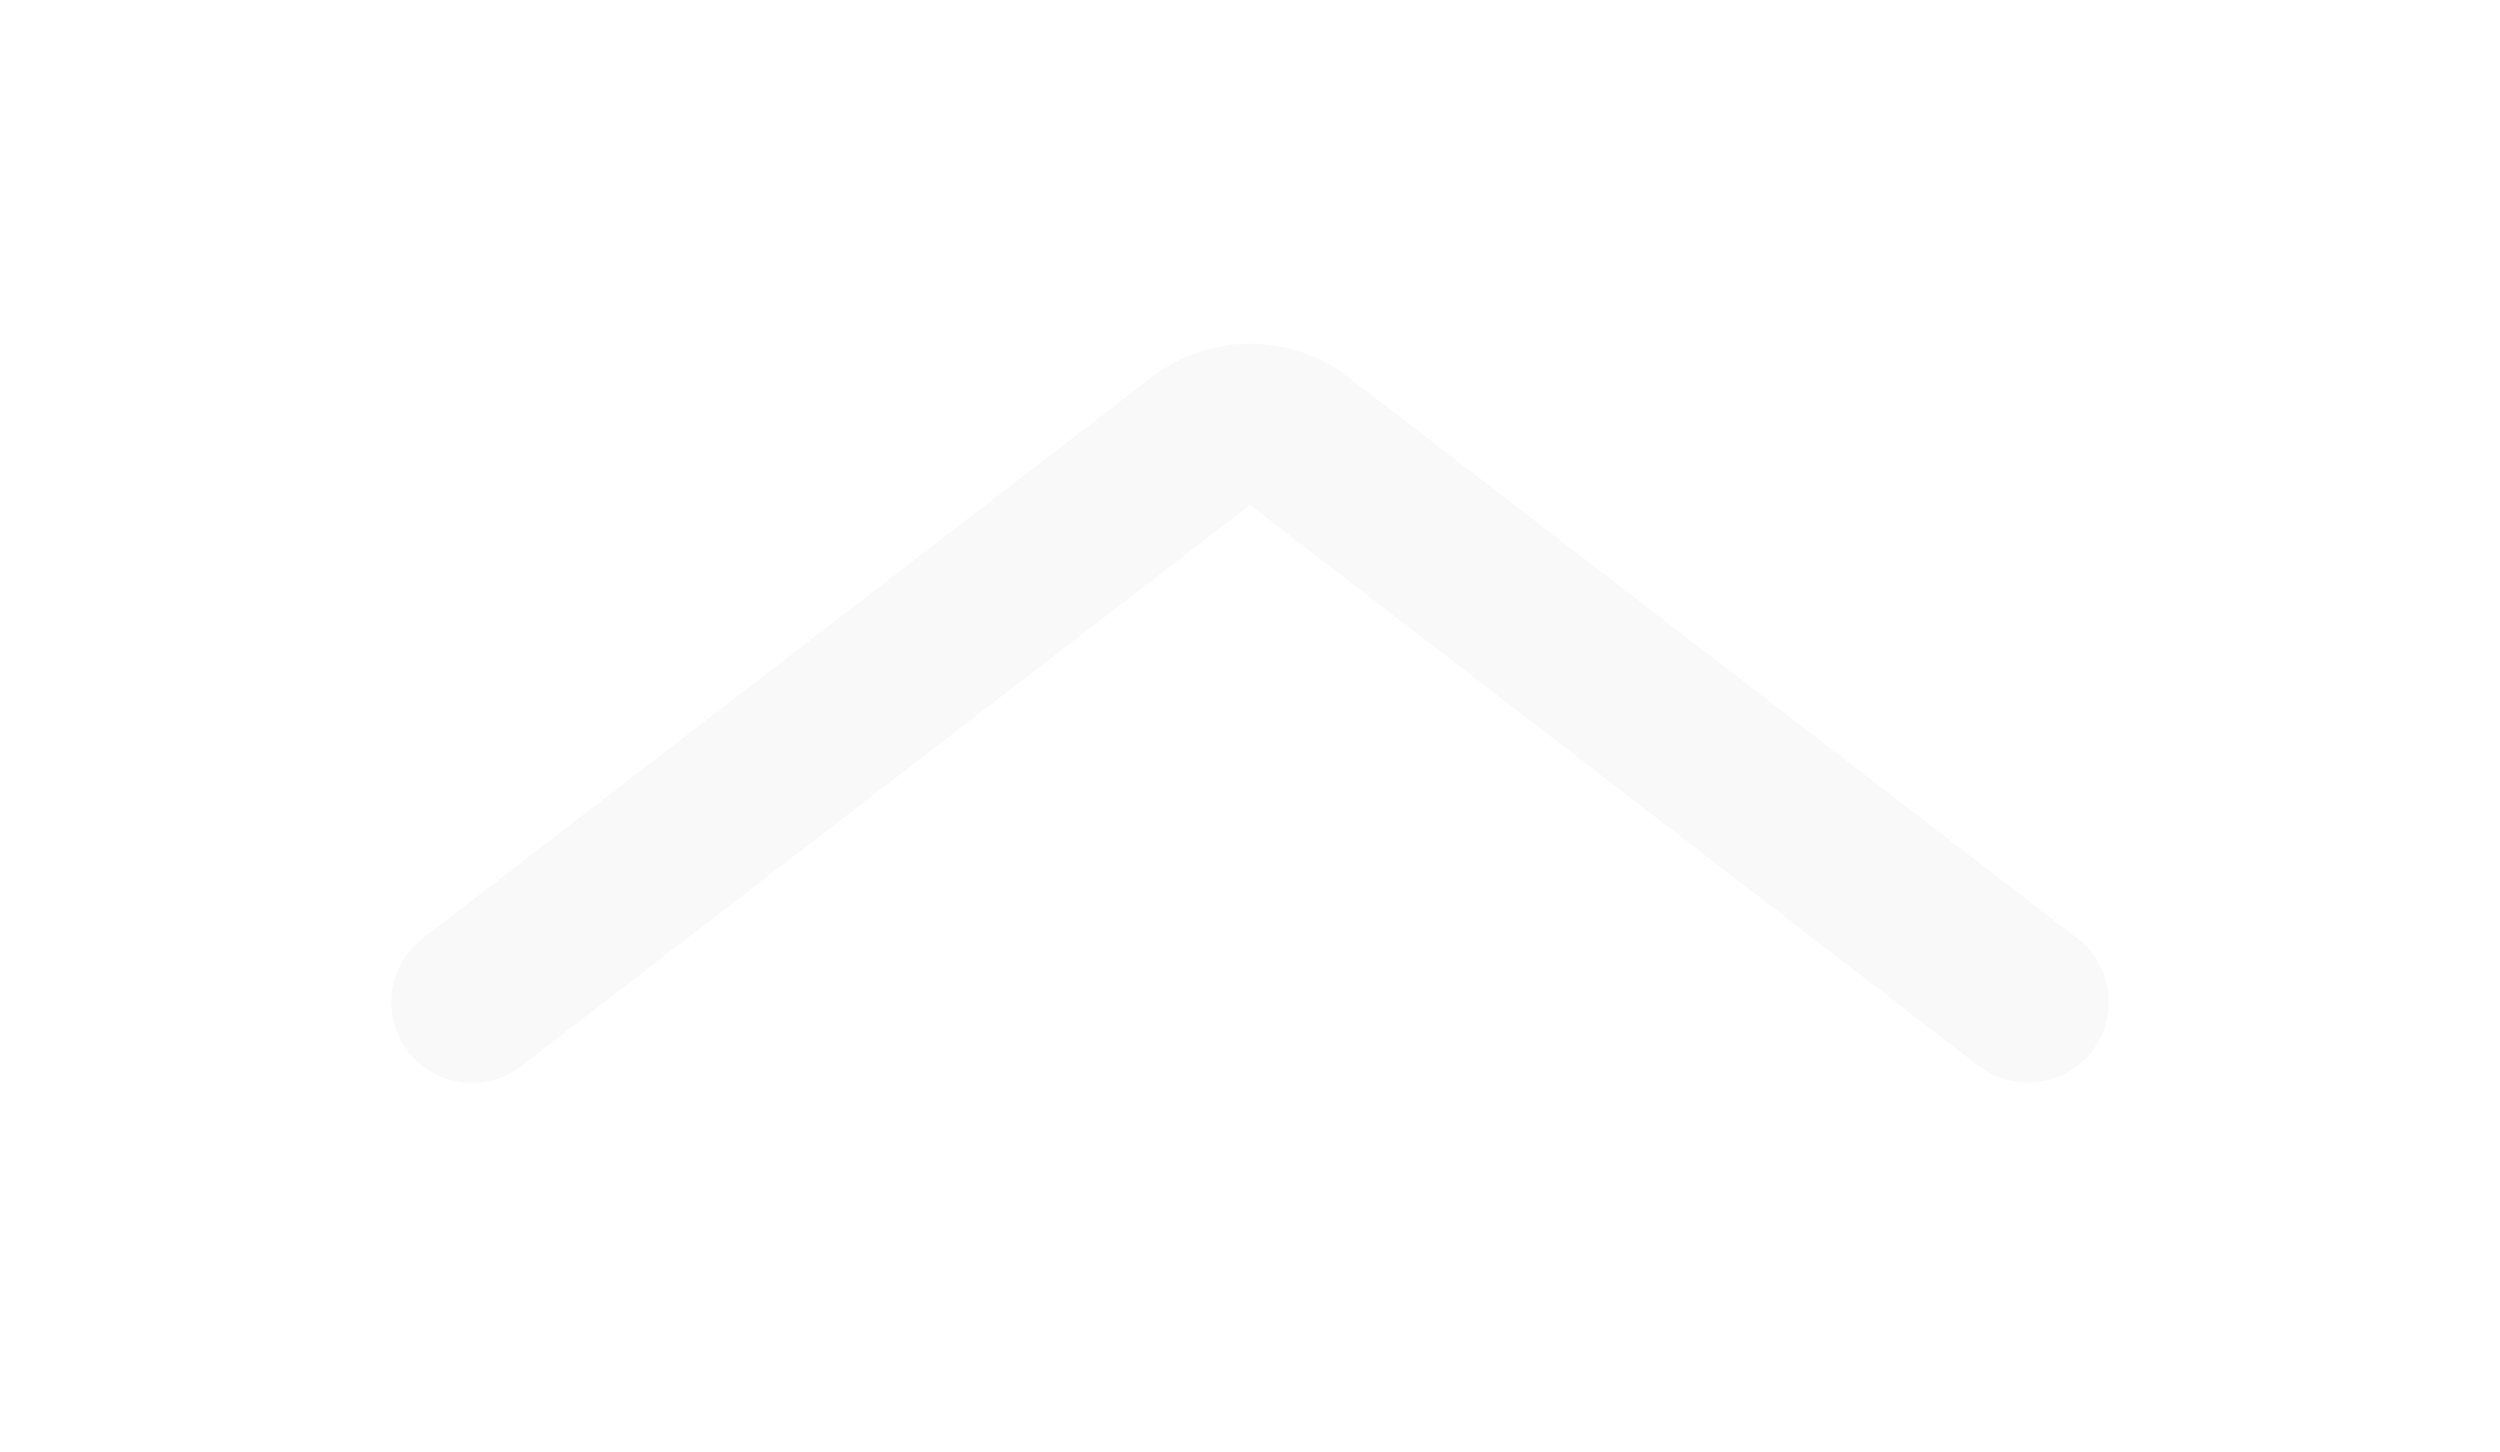 <svg width="31" height="18" viewBox="0 0 31 18" fill="none" xmlns="http://www.w3.org/2000/svg">
<g filter="url(#filter0_d_1816_53168)">
<path d="M16.11 1.47L16.72 0.677V0.677L16.11 1.47ZM24.538 9.22C24.976 9.556 25.604 9.475 25.941 9.037C26.278 8.599 26.196 7.972 25.758 7.635L24.538 9.22ZM5.242 7.635C4.804 7.972 4.723 8.599 5.06 9.037C5.397 9.475 6.024 9.556 6.462 9.22L5.242 7.635ZM14.89 1.47L14.28 0.677V0.677L14.89 1.47ZM15.5 2.262L24.538 9.22L25.758 7.635L16.72 0.677L15.5 2.262ZM6.462 9.22L15.5 2.262L14.28 0.677L5.242 7.635L6.462 9.22ZM16.72 0.677C16.001 0.124 14.999 0.124 14.28 0.677L15.5 2.262L15.5 2.262L16.72 0.677Z" fill="#F9F9FA"/>
</g>
<defs>
<filter id="filter0_d_1816_53168" x="0.852" y="0.262" width="29.296" height="17.165" filterUnits="userSpaceOnUse" color-interpolation-filters="sRGB">
<feFlood flood-opacity="0" result="BackgroundImageFix"/>
<feColorMatrix in="SourceAlpha" type="matrix" values="0 0 0 0 0 0 0 0 0 0 0 0 0 0 0 0 0 0 127 0" result="hardAlpha"/>
<feOffset dy="4"/>
<feGaussianBlur stdDeviation="2"/>
<feComposite in2="hardAlpha" operator="out"/>
<feColorMatrix type="matrix" values="0 0 0 0 0 0 0 0 0 0 0 0 0 0 0 0 0 0 0.25 0"/>
<feBlend mode="normal" in2="BackgroundImageFix" result="effect1_dropShadow_1816_53168"/>
<feBlend mode="normal" in="SourceGraphic" in2="effect1_dropShadow_1816_53168" result="shape"/>
</filter>
</defs>
</svg>
